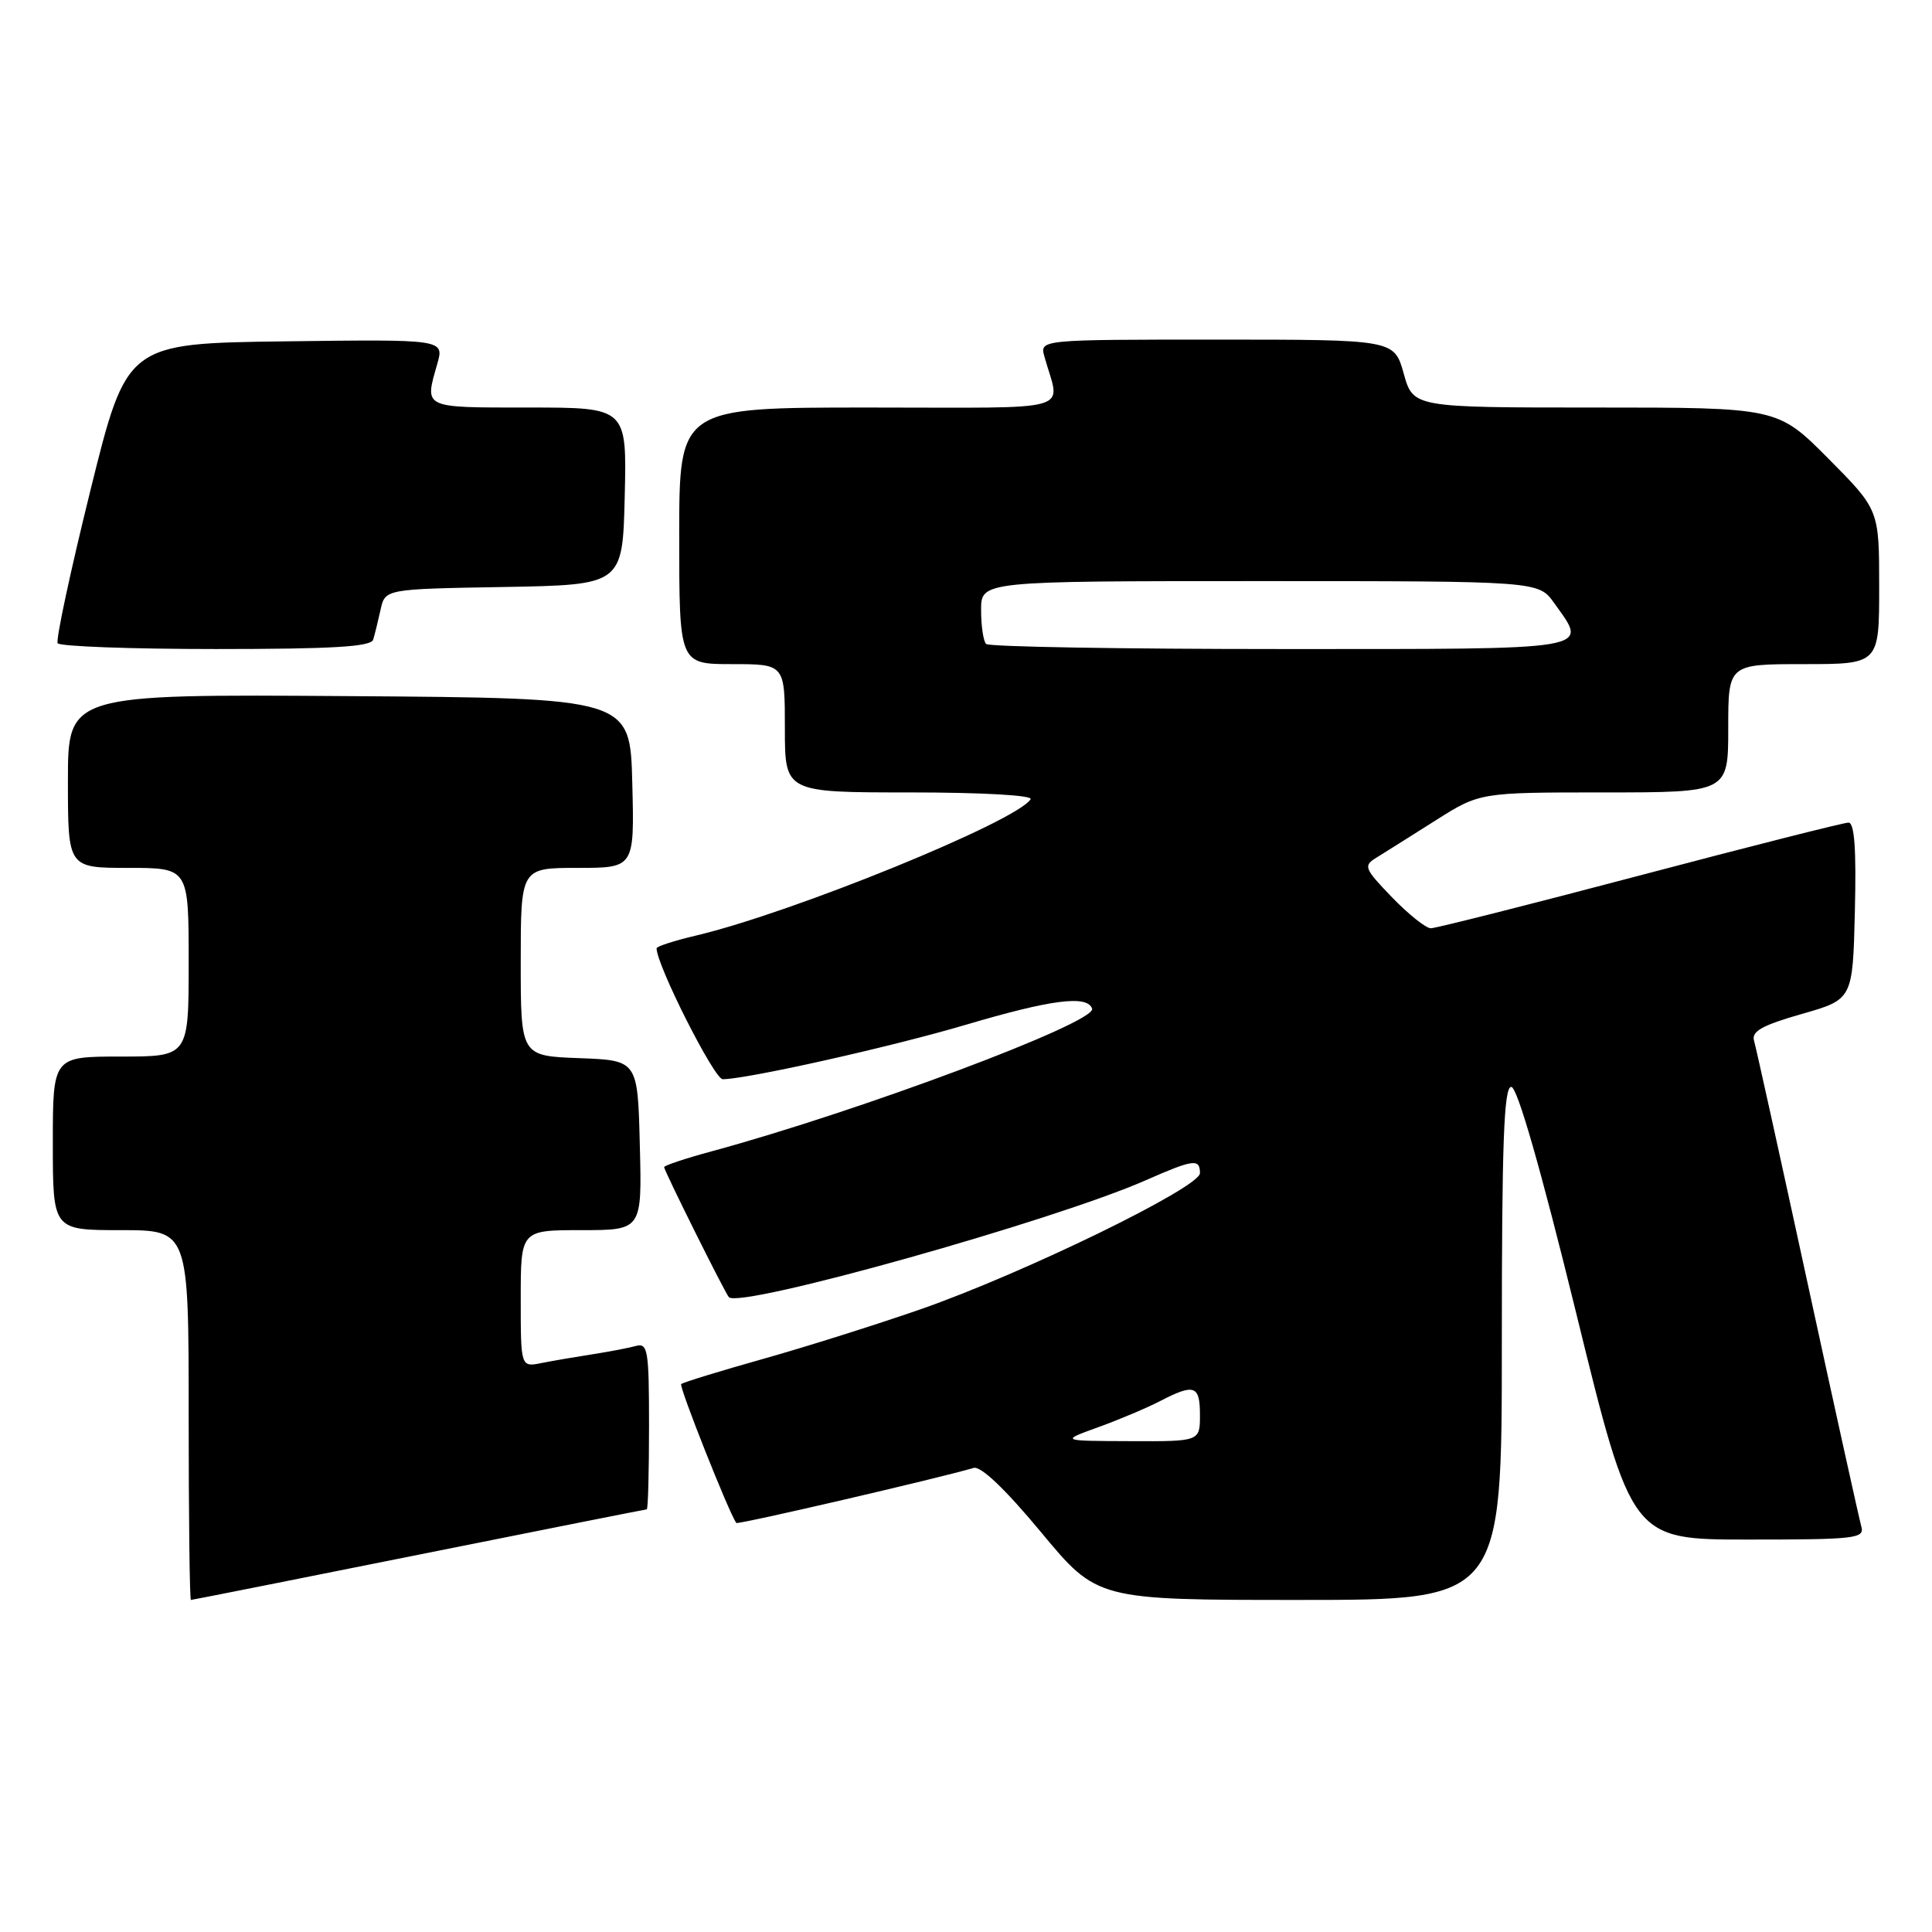 <?xml version="1.0" encoding="UTF-8" standalone="no"?>
<!DOCTYPE svg PUBLIC "-//W3C//DTD SVG 1.1//EN" "http://www.w3.org/Graphics/SVG/1.1/DTD/svg11.dtd" >
<svg xmlns="http://www.w3.org/2000/svg" xmlns:xlink="http://www.w3.org/1999/xlink" version="1.1" viewBox="0 0 256 256">
 <g >
 <path fill="currentColor"
d=" M 55.50 206.00 C 71.95 202.70 85.54 200.00 85.70 200.00 C 85.87 200.00 86.00 195.02 86.00 188.93 C 86.00 178.88 85.84 177.91 84.25 178.35 C 83.29 178.61 80.70 179.11 78.50 179.45 C 76.30 179.79 73.26 180.31 71.75 180.61 C 69.00 181.16 69.00 181.16 69.00 172.08 C 69.00 163.00 69.00 163.00 77.03 163.00 C 85.07 163.00 85.07 163.00 84.78 151.75 C 84.50 140.50 84.50 140.50 76.75 140.21 C 69.00 139.92 69.00 139.92 69.00 127.46 C 69.00 115.00 69.00 115.00 76.53 115.00 C 84.07 115.00 84.07 115.00 83.78 103.75 C 83.50 92.50 83.50 92.50 46.25 92.24 C 9.00 91.98 9.00 91.98 9.00 103.49 C 9.00 115.00 9.00 115.00 17.00 115.00 C 25.00 115.00 25.00 115.00 25.00 127.50 C 25.00 140.00 25.00 140.00 16.00 140.00 C 7.00 140.00 7.00 140.00 7.00 151.50 C 7.00 163.00 7.00 163.00 16.00 163.00 C 25.00 163.00 25.00 163.00 25.00 187.50 C 25.00 200.97 25.13 212.00 25.30 212.00 C 25.46 212.00 39.05 209.30 55.50 206.00 Z  M 199.00 178.00 C 199.00 151.46 199.27 144.00 200.25 144.02 C 201.05 144.03 204.12 154.71 208.86 174.02 C 216.21 204.00 216.21 204.00 231.67 204.00 C 245.92 204.00 247.10 203.86 246.63 202.25 C 246.36 201.29 243.15 186.78 239.51 170.00 C 235.87 153.22 232.68 138.78 232.42 137.90 C 232.06 136.66 233.49 135.86 238.73 134.36 C 245.50 132.43 245.50 132.43 245.78 120.72 C 245.98 112.49 245.73 109.00 244.93 109.00 C 244.31 109.00 231.87 112.15 217.29 116.00 C 202.71 119.85 190.25 123.00 189.59 123.00 C 188.94 123.00 186.63 121.15 184.45 118.90 C 180.76 115.07 180.63 114.72 182.37 113.65 C 183.40 113.02 186.90 110.81 190.16 108.75 C 196.07 105.00 196.07 105.00 212.53 105.00 C 229.00 105.00 229.00 105.00 229.00 96.50 C 229.00 88.00 229.00 88.00 239.00 88.00 C 249.00 88.00 249.00 88.00 249.00 77.78 C 249.00 67.55 249.00 67.55 242.28 60.78 C 235.55 54.00 235.55 54.00 211.41 54.00 C 187.26 54.00 187.26 54.00 186.00 49.50 C 184.74 45.00 184.74 45.00 161.25 45.00 C 137.77 45.00 137.77 45.00 138.39 47.25 C 140.48 54.78 143.17 54.00 115.11 54.00 C 90.00 54.00 90.00 54.00 90.00 71.00 C 90.00 88.00 90.00 88.00 97.00 88.00 C 104.00 88.00 104.00 88.00 104.00 96.50 C 104.00 105.00 104.00 105.00 120.56 105.00 C 130.11 105.00 136.88 105.38 136.56 105.90 C 134.75 108.83 105.06 120.93 92.25 123.96 C 89.36 124.64 87.00 125.40 87.00 125.66 C 87.00 127.87 94.64 143.00 95.76 143.00 C 98.95 143.00 118.17 138.70 128.00 135.78 C 139.30 132.44 144.08 131.82 144.71 133.65 C 145.33 135.47 113.97 147.22 94.25 152.57 C 90.81 153.50 88.00 154.44 88.00 154.65 C 88.00 155.12 96.07 171.33 96.58 171.88 C 98.00 173.44 139.69 161.75 151.87 156.37 C 158.14 153.61 159.00 153.49 159.00 155.45 C 159.00 157.34 135.69 168.70 122.00 173.48 C 116.22 175.49 106.81 178.46 101.09 180.07 C 95.36 181.68 90.49 183.18 90.26 183.40 C 89.95 183.72 96.55 200.37 97.56 201.80 C 97.74 202.06 124.53 195.84 129.00 194.51 C 129.96 194.22 133.18 197.29 137.95 203.03 C 145.39 212.00 145.39 212.00 172.20 212.00 C 199.00 212.00 199.00 212.00 199.00 178.00 Z  M 49.45 84.75 C 49.66 84.06 50.10 82.27 50.43 80.78 C 51.03 78.05 51.03 78.05 66.76 77.78 C 82.50 77.50 82.50 77.50 82.78 65.75 C 83.06 54.00 83.06 54.00 70.03 54.00 C 55.92 54.00 56.24 54.15 57.94 48.22 C 58.87 44.96 58.87 44.96 37.83 45.23 C 16.80 45.50 16.80 45.50 11.98 64.98 C 9.33 75.69 7.38 84.80 7.64 85.23 C 7.90 85.65 17.33 86.00 28.59 86.00 C 44.10 86.00 49.16 85.70 49.45 84.75 Z  M 145.50 189.12 C 148.25 188.13 151.94 186.57 153.70 185.66 C 158.26 183.30 159.00 183.55 159.00 187.50 C 159.00 191.00 159.00 191.00 149.75 190.96 C 140.50 190.93 140.50 190.93 145.50 189.12 Z  M 130.67 85.33 C 130.30 84.97 130.00 82.94 130.00 80.83 C 130.00 77.00 130.00 77.00 166.93 77.00 C 203.86 77.00 203.86 77.00 205.93 79.90 C 210.45 86.25 211.96 86.00 169.67 86.00 C 148.58 86.00 131.03 85.70 130.67 85.33 Z "/>
</g>
</svg>
